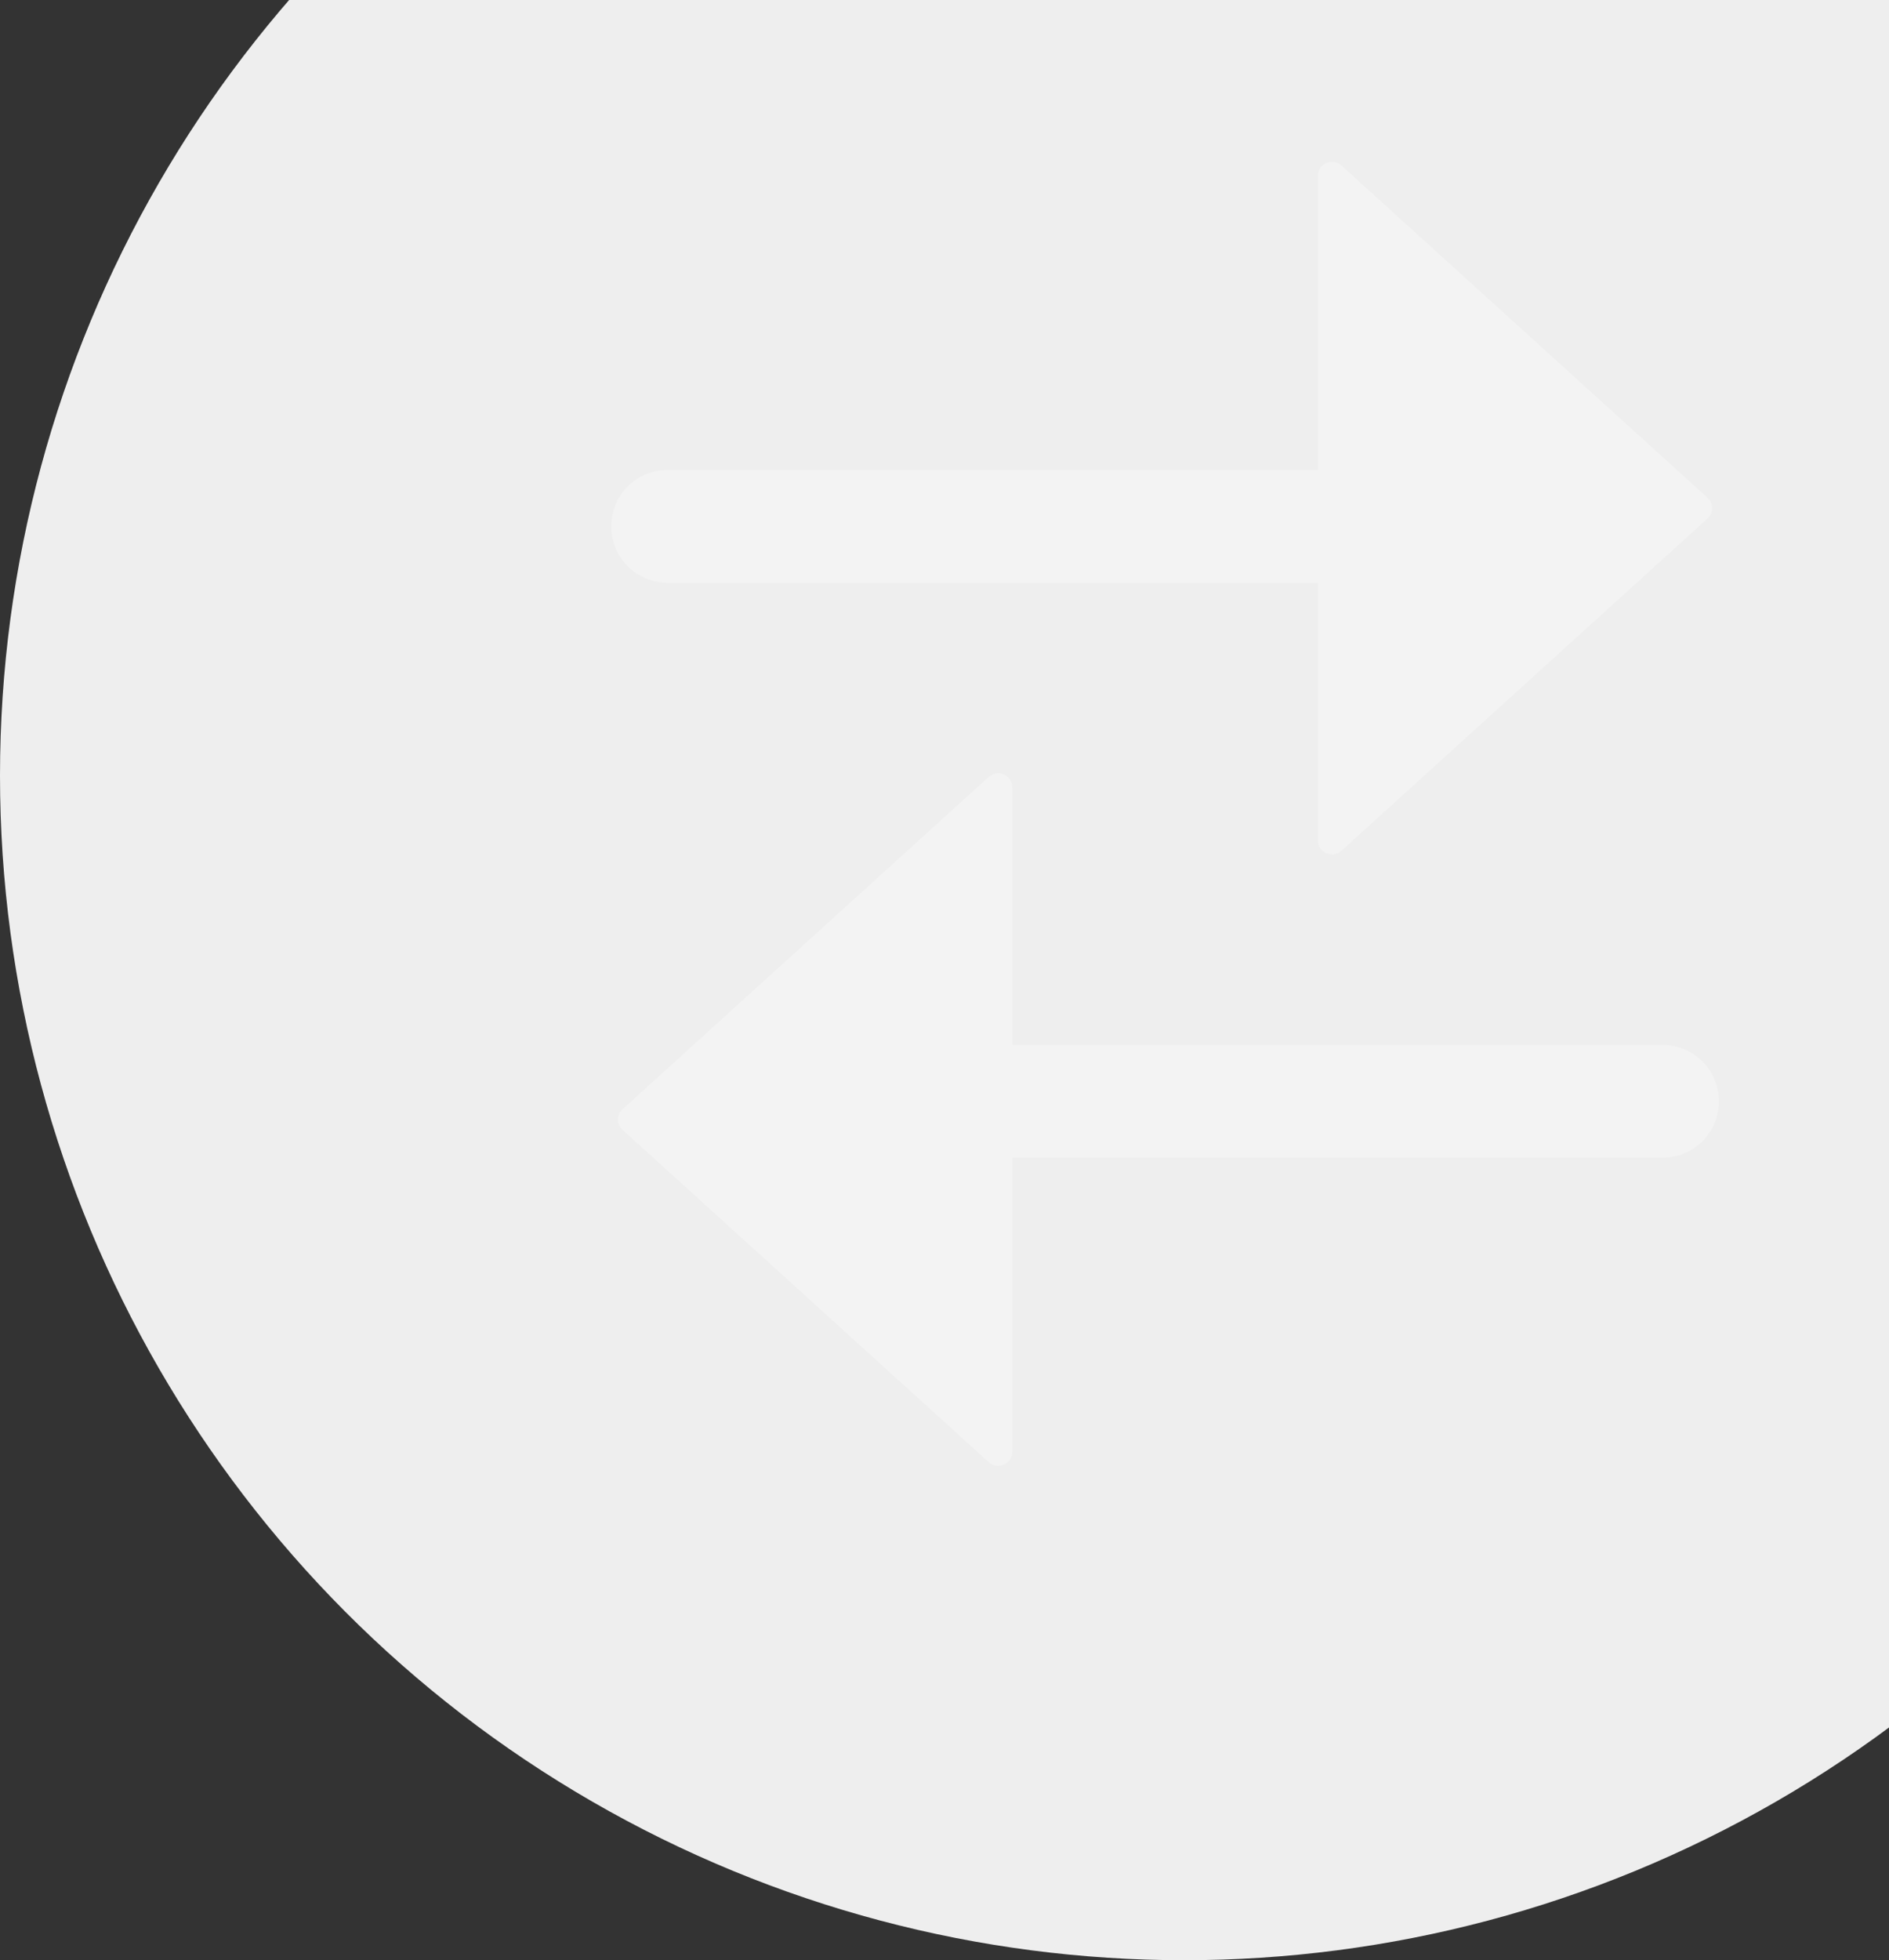<svg width="134" height="139" viewBox="0 0 134 139" fill="none" xmlns="http://www.w3.org/2000/svg">
<rect x="0" y="0" width="134" height="139" fill="#333333" stroke="none"/>
<circle cx="84" cy="55" r="84" fill="#EEEEEE"/>
<line x1="98.967" y1="37.322" x2="47.354" y2="37.322" stroke="#F3F3F3" stroke-width="8" stroke-linecap="round"/>
<line x1="66.322" y1="78.098" x2="117.935" y2="78.098" stroke="#F3F3F3" stroke-width="8" stroke-linecap="round"/>
<path d="M121.119 35.291C121.557 35.688 121.557 36.376 121.119 36.773L95.156 60.328C94.513 60.911 93.484 60.455 93.484 59.587L93.484 12.476C93.484 11.609 94.513 11.153 95.156 11.736L121.119 35.291Z" fill="#F3F3F3"/>
<path d="M44.172 80.128C43.734 79.731 43.734 79.043 44.172 78.646L70.135 55.091C70.778 54.508 71.807 54.964 71.807 55.831L71.807 102.943C71.807 103.81 70.778 104.266 70.135 103.683L44.172 80.128Z" fill="#F3F3F3"/>
</svg>

